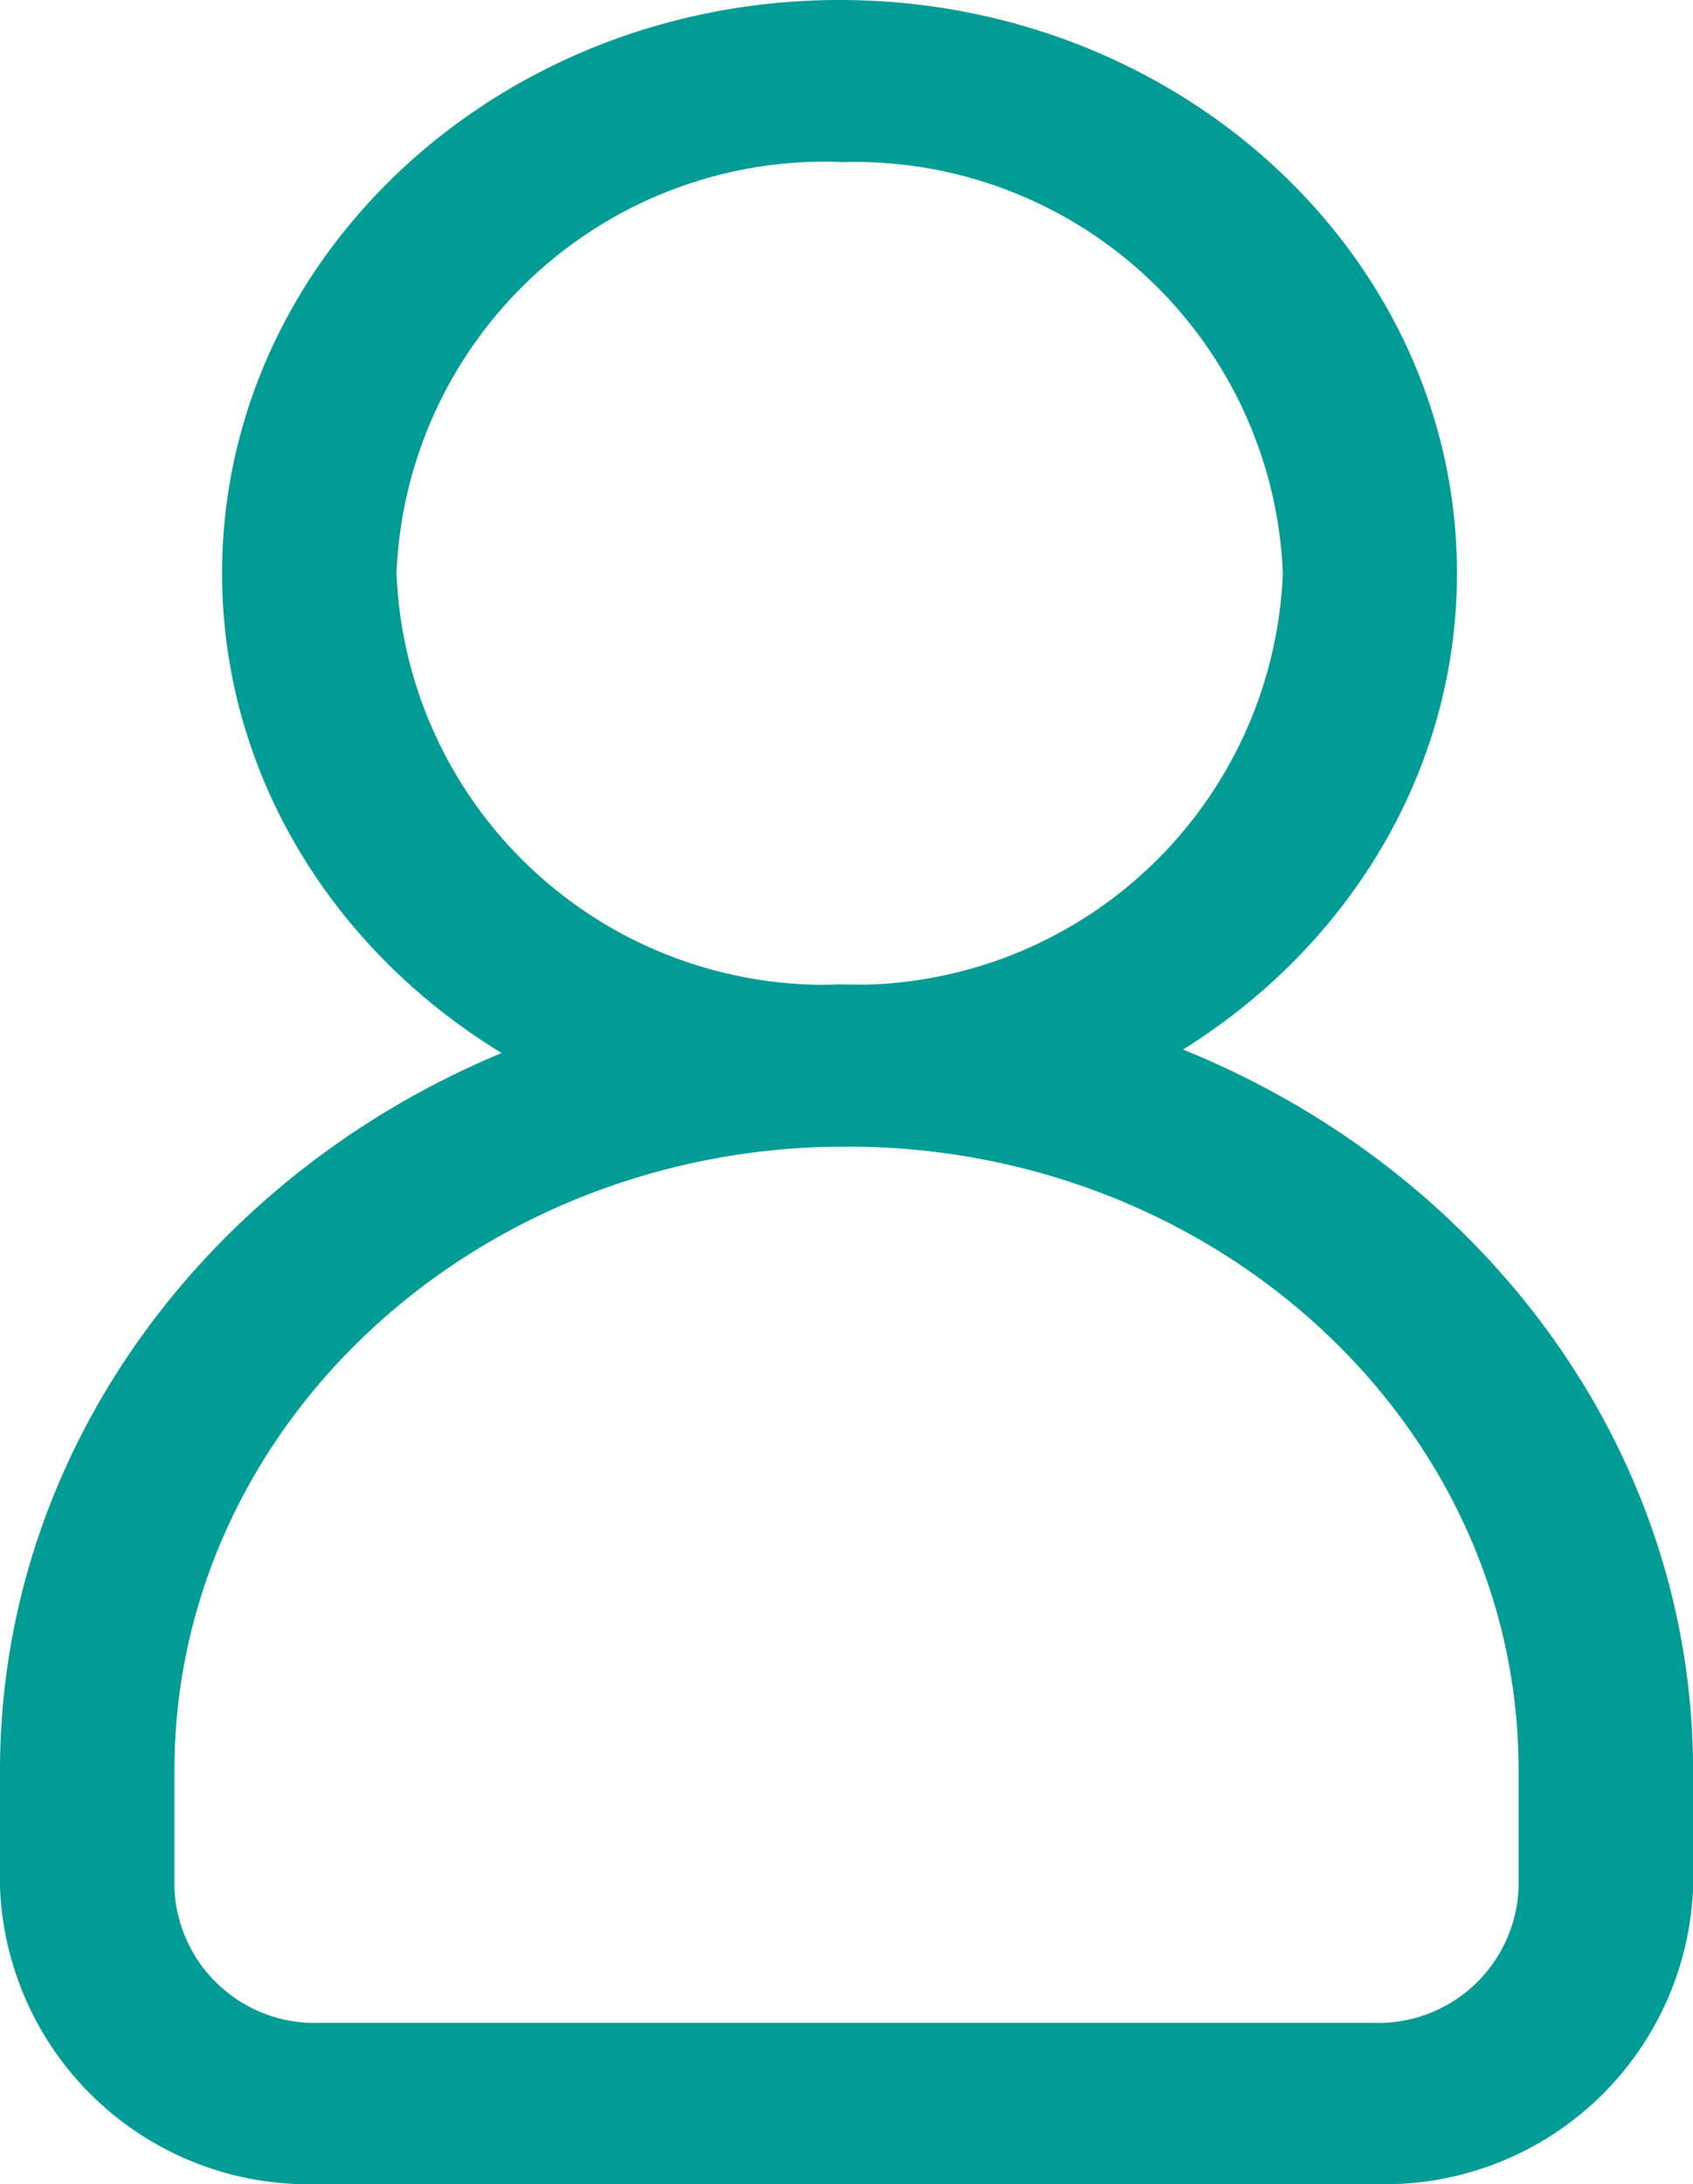 <svg xmlns="http://www.w3.org/2000/svg" width="22.967" height="29.619" viewBox="0 0 22.967 29.619">
  <g id="Group_10739" data-name="Group 10739" transform="translate(-15433.445 -5876.012)">
    <path id="Path_3842" data-name="Path 3842" d="M10.286,15.549c-4.622,0-8.376-3.485-8.376-7.774S5.664,0,10.286,0s8.376,3.485,8.376,7.774S14.908,15.549,10.286,15.549Zm0-13.353a5.814,5.814,0,0,0-6.01,5.578,5.814,5.814,0,0,0,6.01,5.578A5.814,5.814,0,0,0,16.3,7.774,5.814,5.814,0,0,0,10.286,2.2Z" transform="translate(15434.548 5876.012)" fill="#009c95"/>
    <path id="Path_3843" data-name="Path 3843" d="M18.629,25.386H4.338A4.188,4.188,0,0,1,0,21.36V19.779C0,13.908,5.158,9.12,11.484,9.12s11.484,4.788,11.484,10.659v1.6A4.186,4.186,0,0,1,18.629,25.386Zm-7.146-14.07c-5.032,0-9.117,3.792-9.117,8.462v1.6A1.906,1.906,0,0,0,4.338,23.2H18.629a1.906,1.906,0,0,0,1.972-1.83v-1.6C20.6,15.108,16.516,11.316,11.484,11.316Z" transform="translate(15433.445 5880.245)" fill="#009c95"/>
  </g>
</svg>
